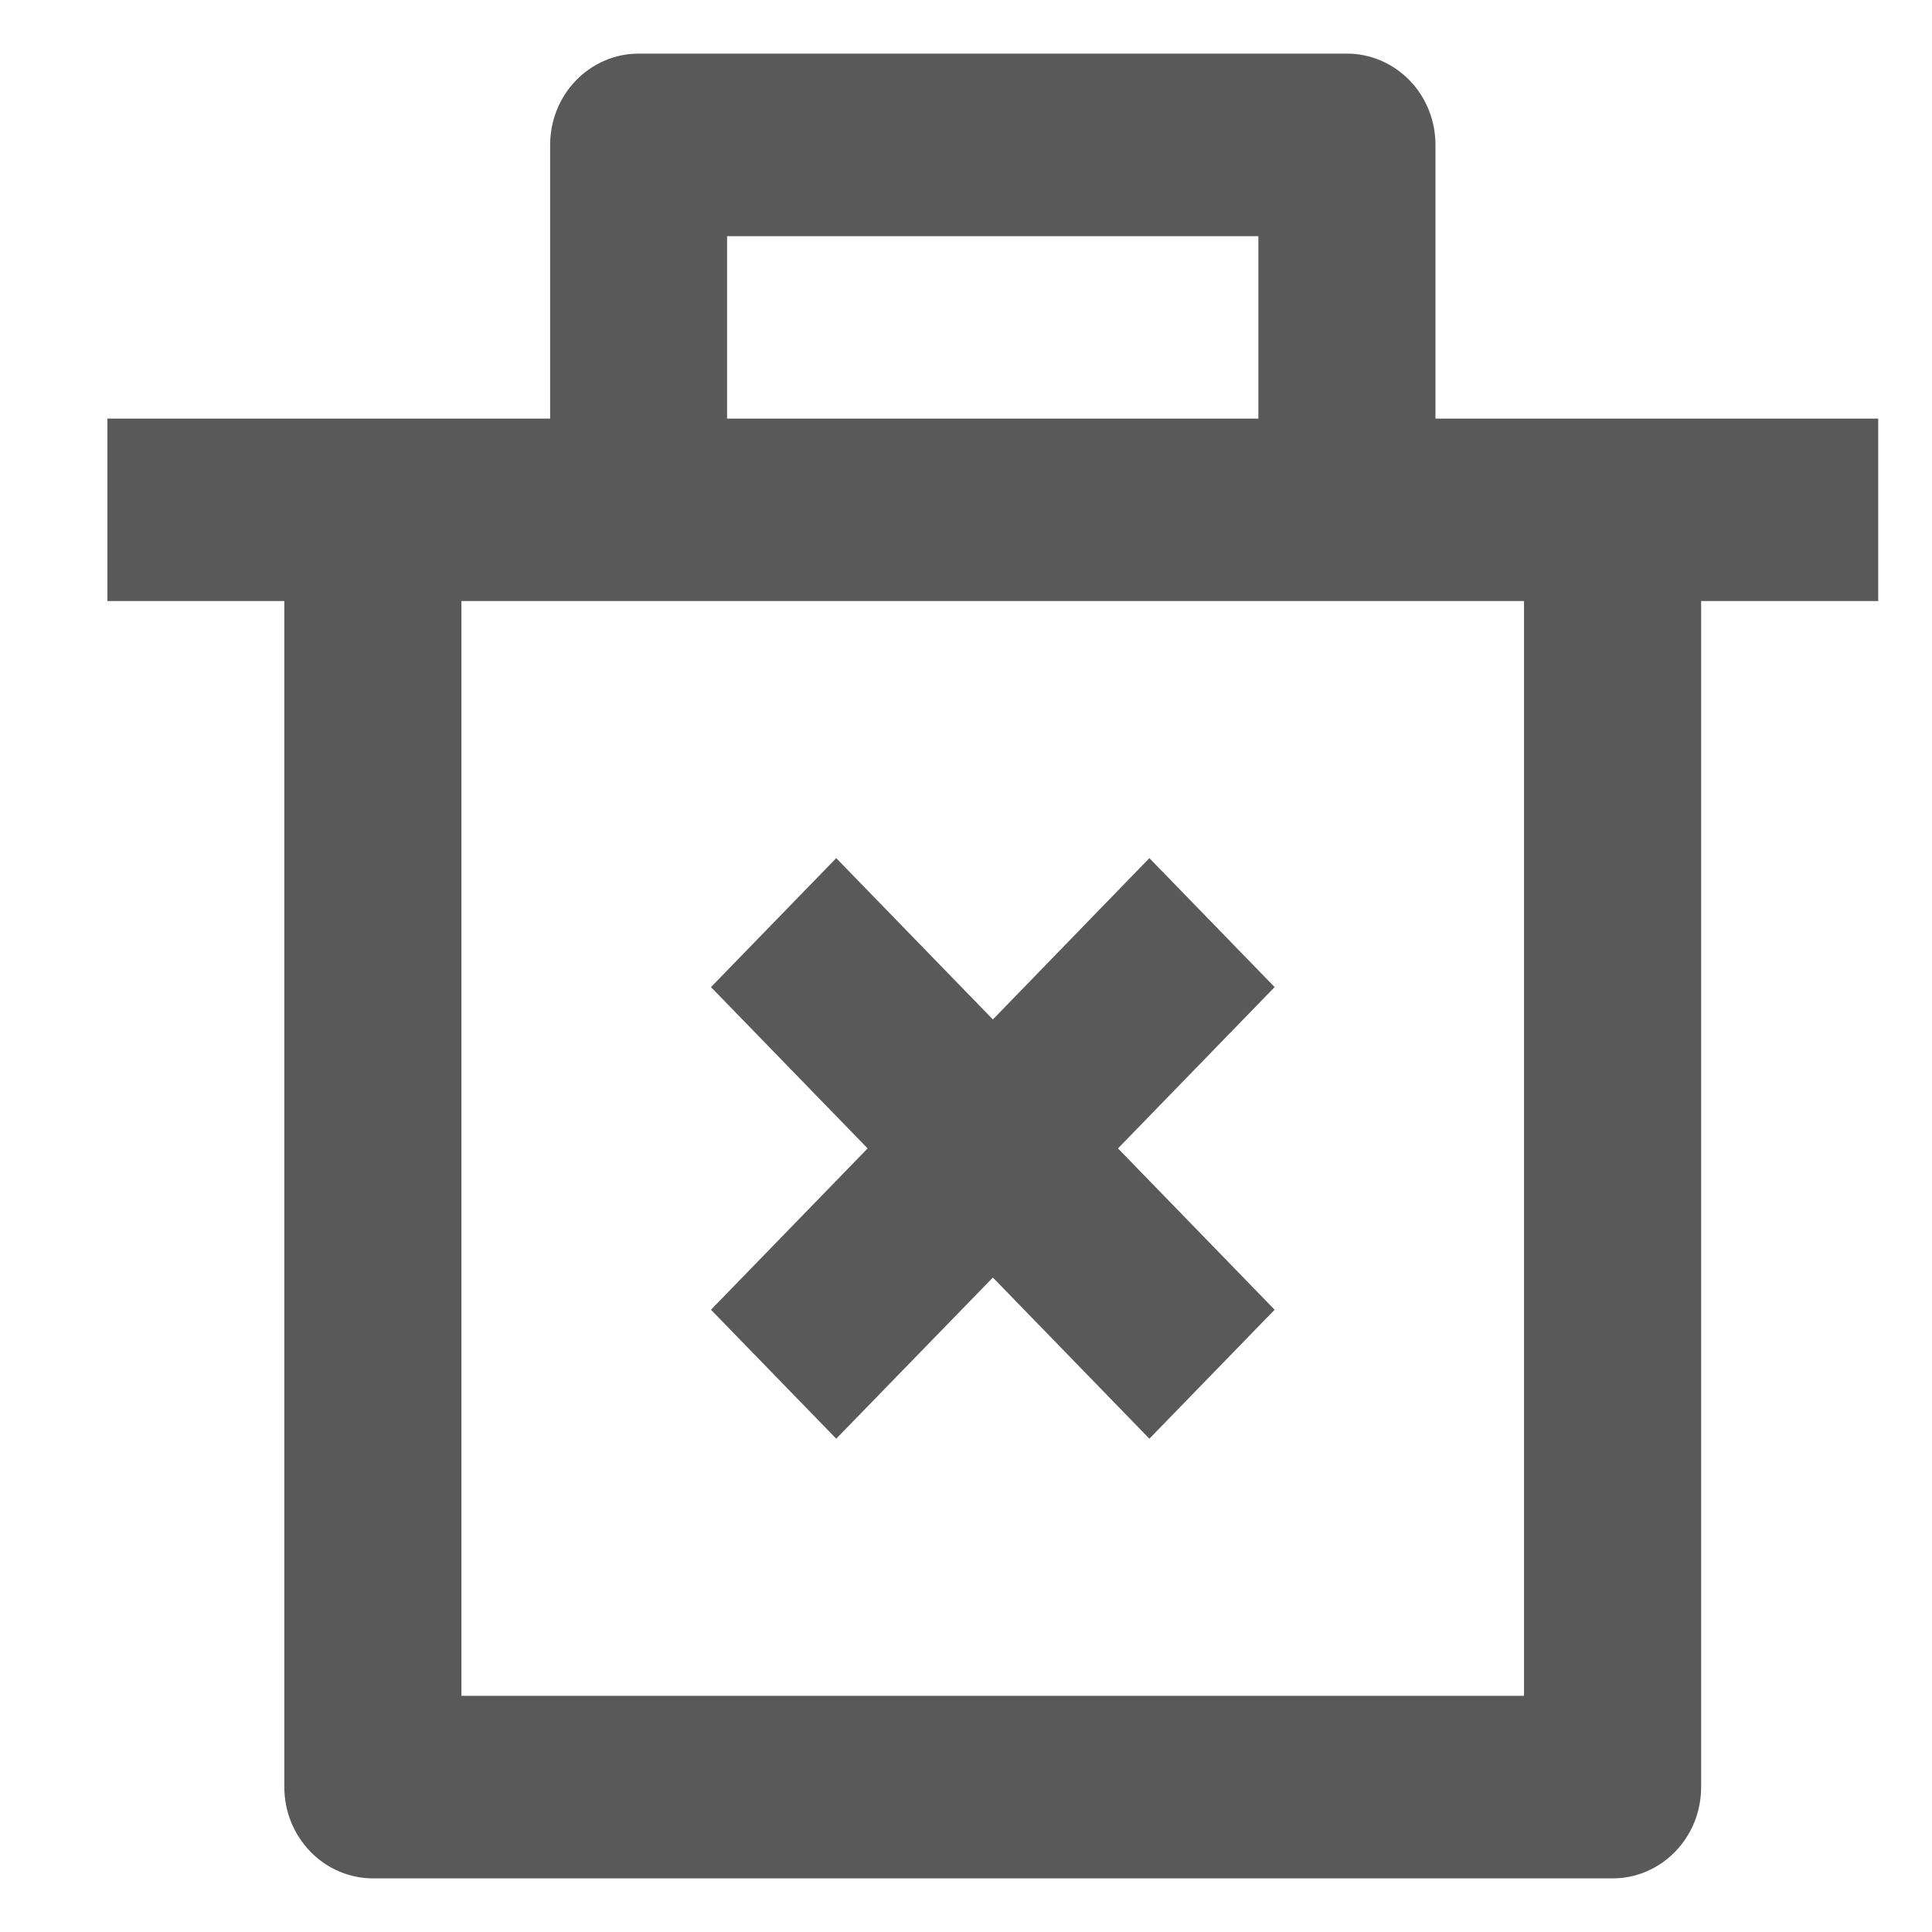 <svg width="12" height="12" viewBox="0 0 12 12" fill="none" xmlns="http://www.w3.org/2000/svg">
<path d="M8.916 2.6H11.666V3.733H10.566V11.1C10.566 11.25 10.509 11.394 10.405 11.501C10.302 11.607 10.162 11.667 10.017 11.667H2.317C2.171 11.667 2.031 11.607 1.928 11.501C1.824 11.394 1.766 11.25 1.766 11.1V3.733H0.667V2.6H3.417V0.9C3.417 0.75 3.474 0.606 3.578 0.499C3.681 0.393 3.821 0.333 3.966 0.333H8.367C8.512 0.333 8.652 0.393 8.755 0.499C8.859 0.606 8.916 0.75 8.916 0.9V2.6ZM9.466 3.733H2.866V10.533H9.466V3.733ZM6.944 7.133L7.917 8.135L7.139 8.936L6.167 7.935L5.194 8.936L4.416 8.135L5.389 7.133L4.416 6.131L5.194 5.33L6.167 6.332L7.139 5.33L7.917 6.131L6.944 7.133ZM4.516 1.467V2.6H7.816V1.467H4.516Z" fill="#595959"/>
</svg>
